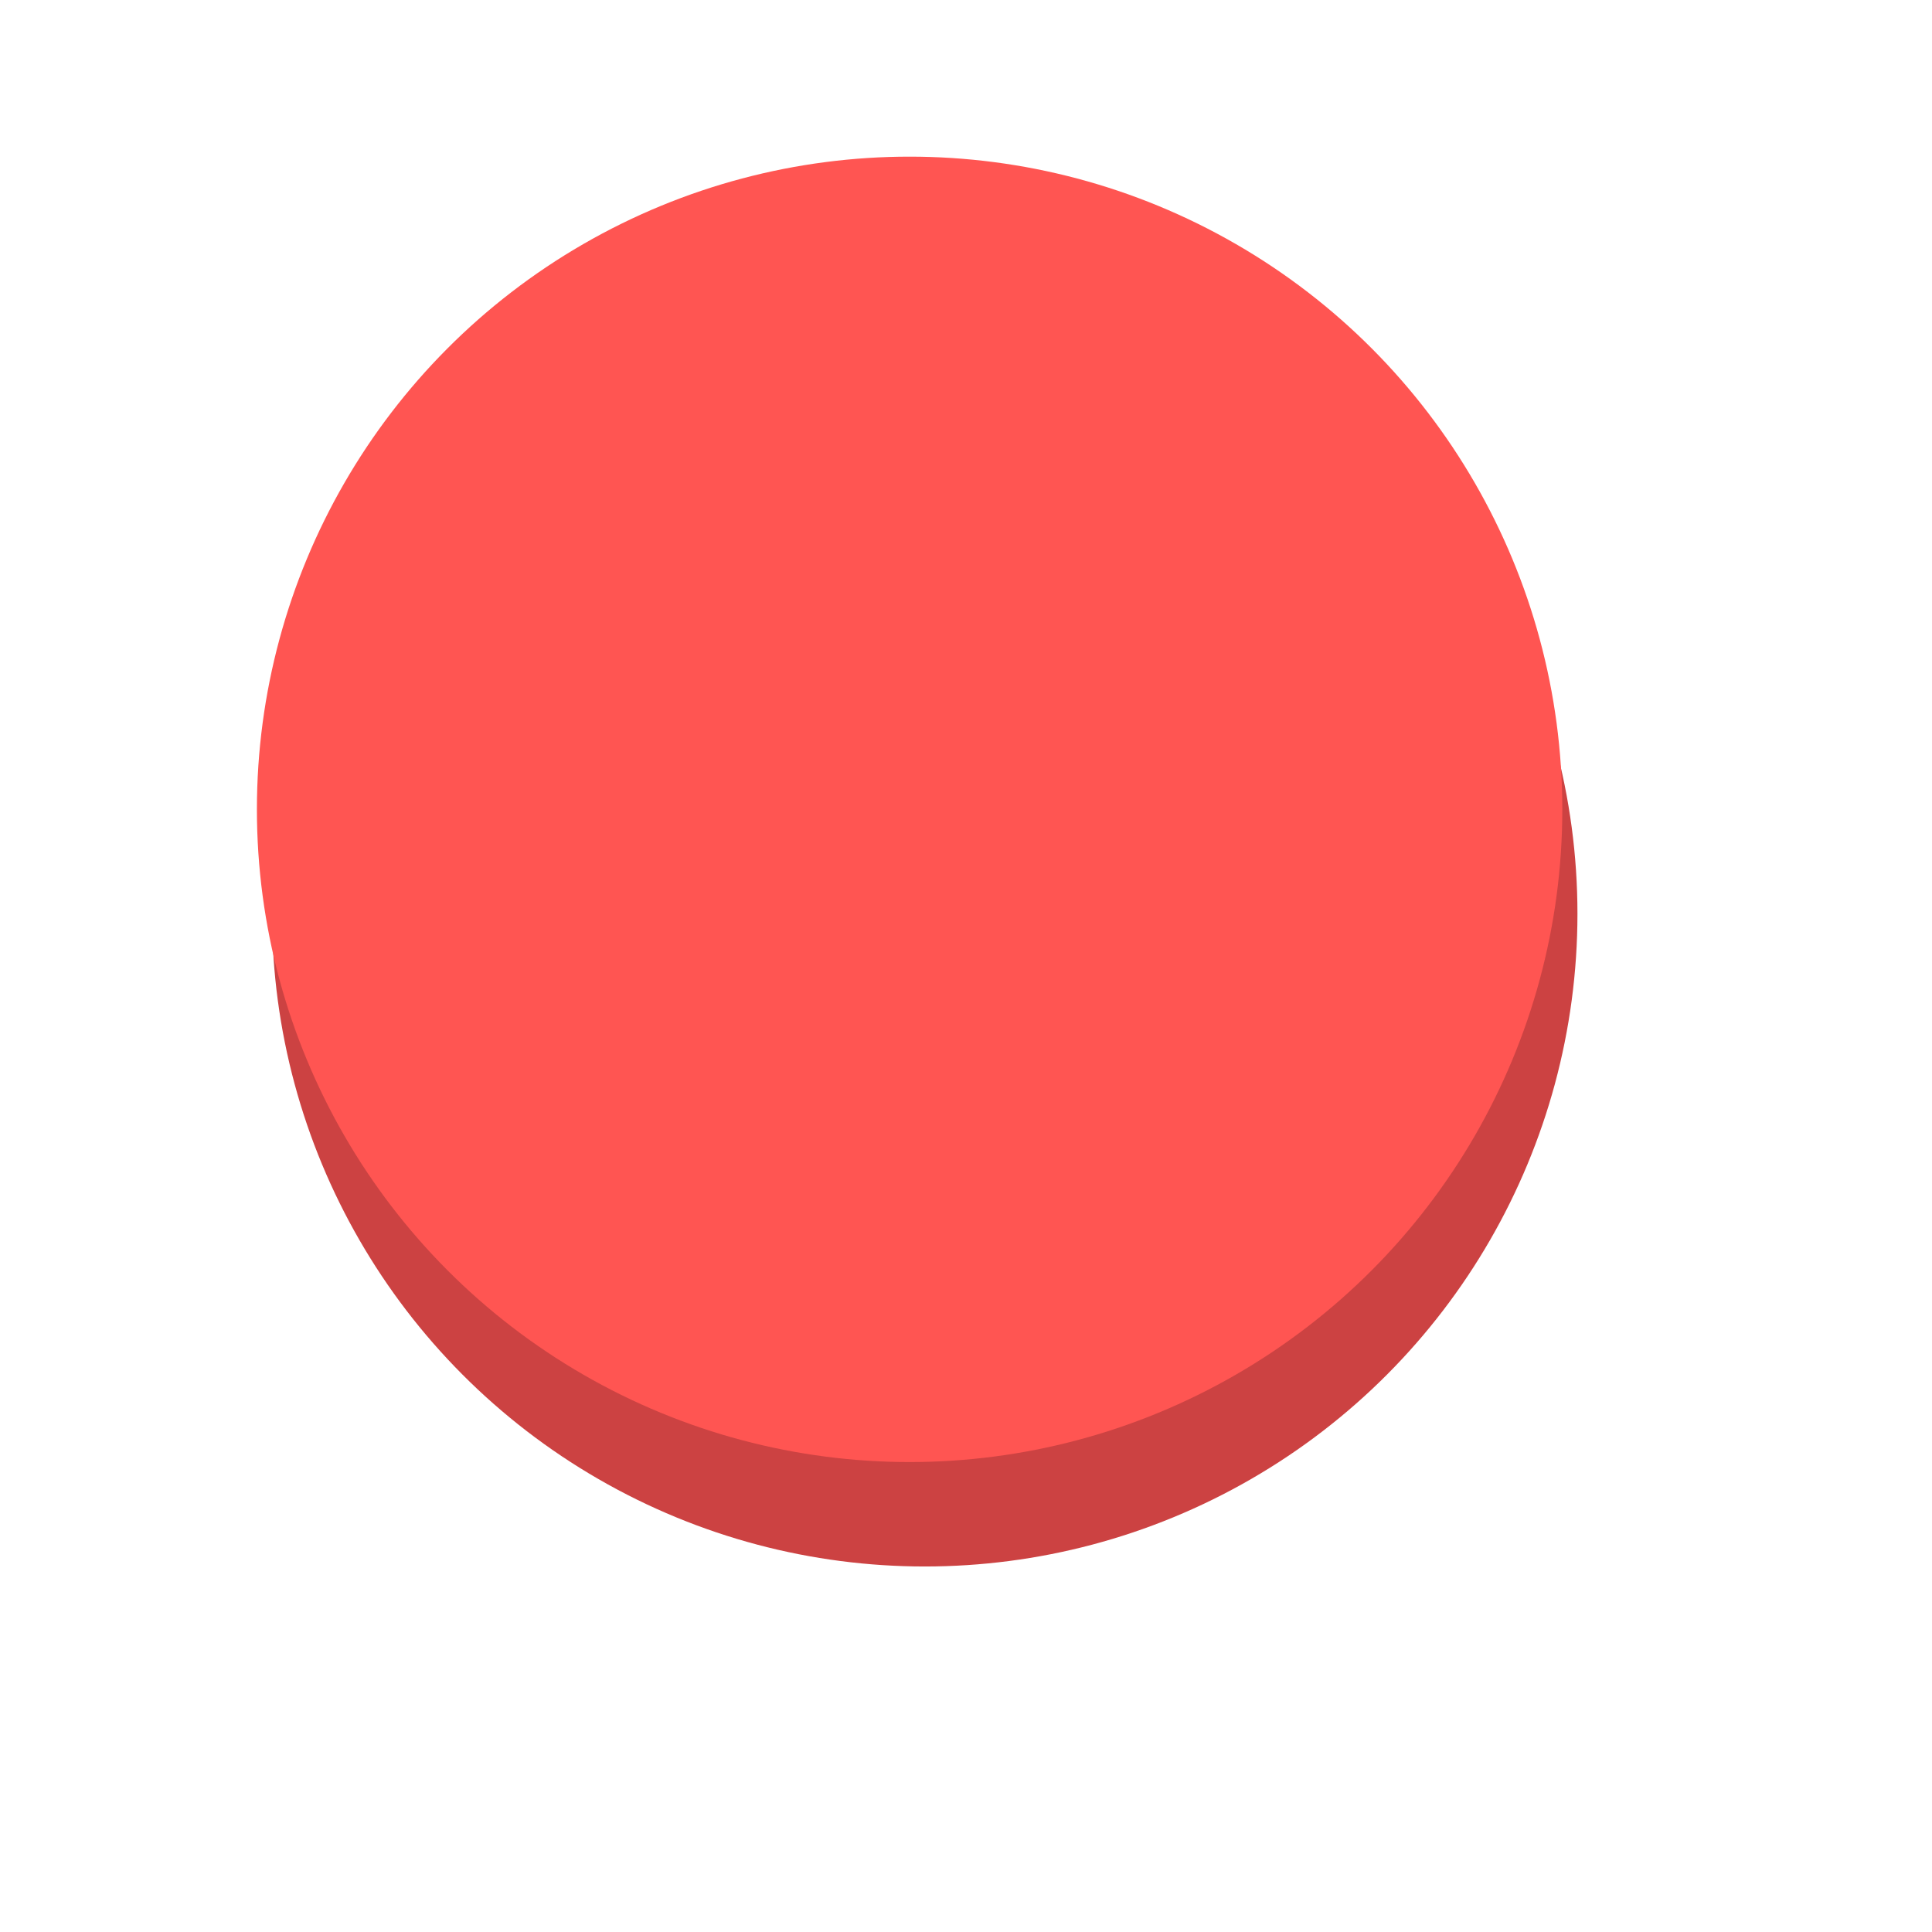 <svg id="board_5" data-name="board 5" xmlns="http://www.w3.org/2000/svg" viewBox="0 0 37 37"><defs><style>.cls-1{fill:#cc4242;}.cls-2{fill:#ff5552;}</style></defs><title>Go</title><g id="Layer_61" data-name="Layer 61"><circle class="cls-1" cx="17.71" cy="17.5" r="12.5"/><circle class="cls-2" cx="17.42" cy="15.5" r="12.5"/></g></svg>